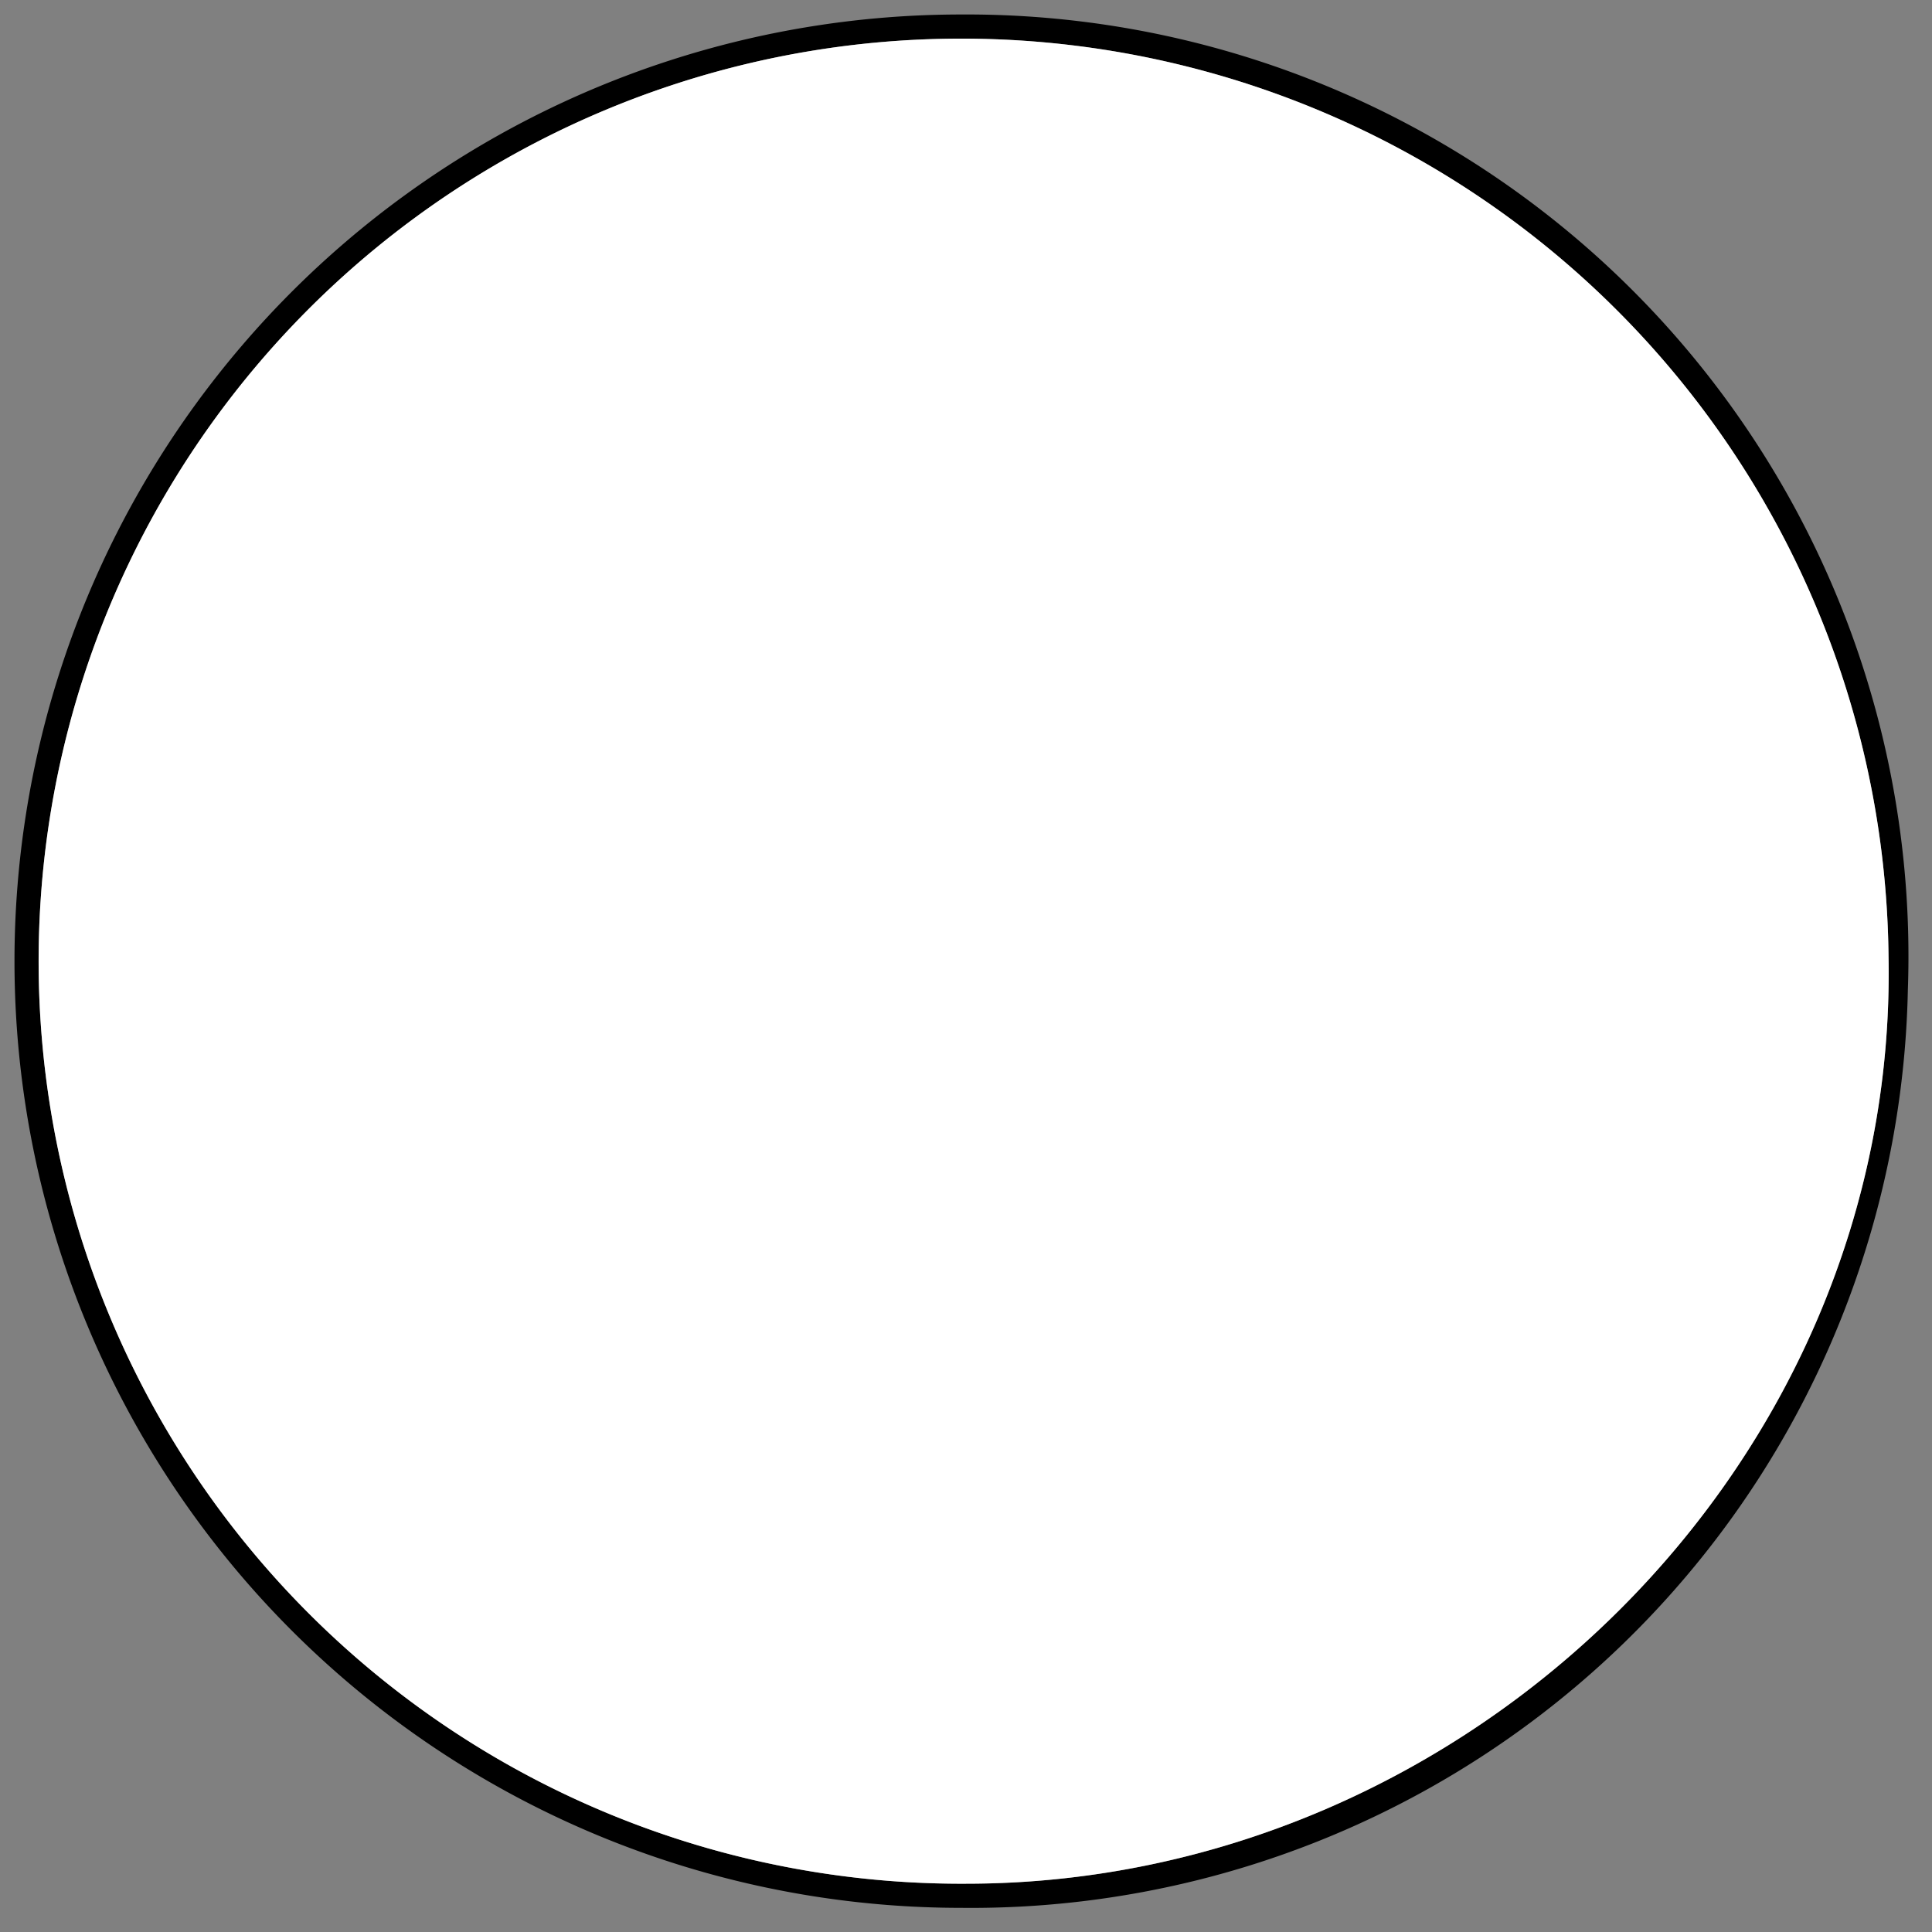 <svg height="40" viewBox="0 0 40 40" width="40" xmlns="http://www.w3.org/2000/svg"><rect x="0" y="0" width="40" height="40" fill="#808080" stroke="none"/><path d="m19.9.3a19.6 19.6 0 0 0 0 39.2 19.4 19.4 0 0 0 19.6-19 19.5 19.5 0 0 0 -19.6-20.2zm.1 38.7a19.1 19.1 0 0 1 -.2-38.2 19.2 19.2 0 0 1 19.3 19c.2 10.5-8.7 19.2-19.1 19.2z"/><path d="m19.8.8a19.1 19.1 0 0 0 .2 38.2c10.4 0 19.3-8.7 19.1-19.2a19.2 19.2 0 0 0 -19.3-19z" fill="#fff"/></svg>